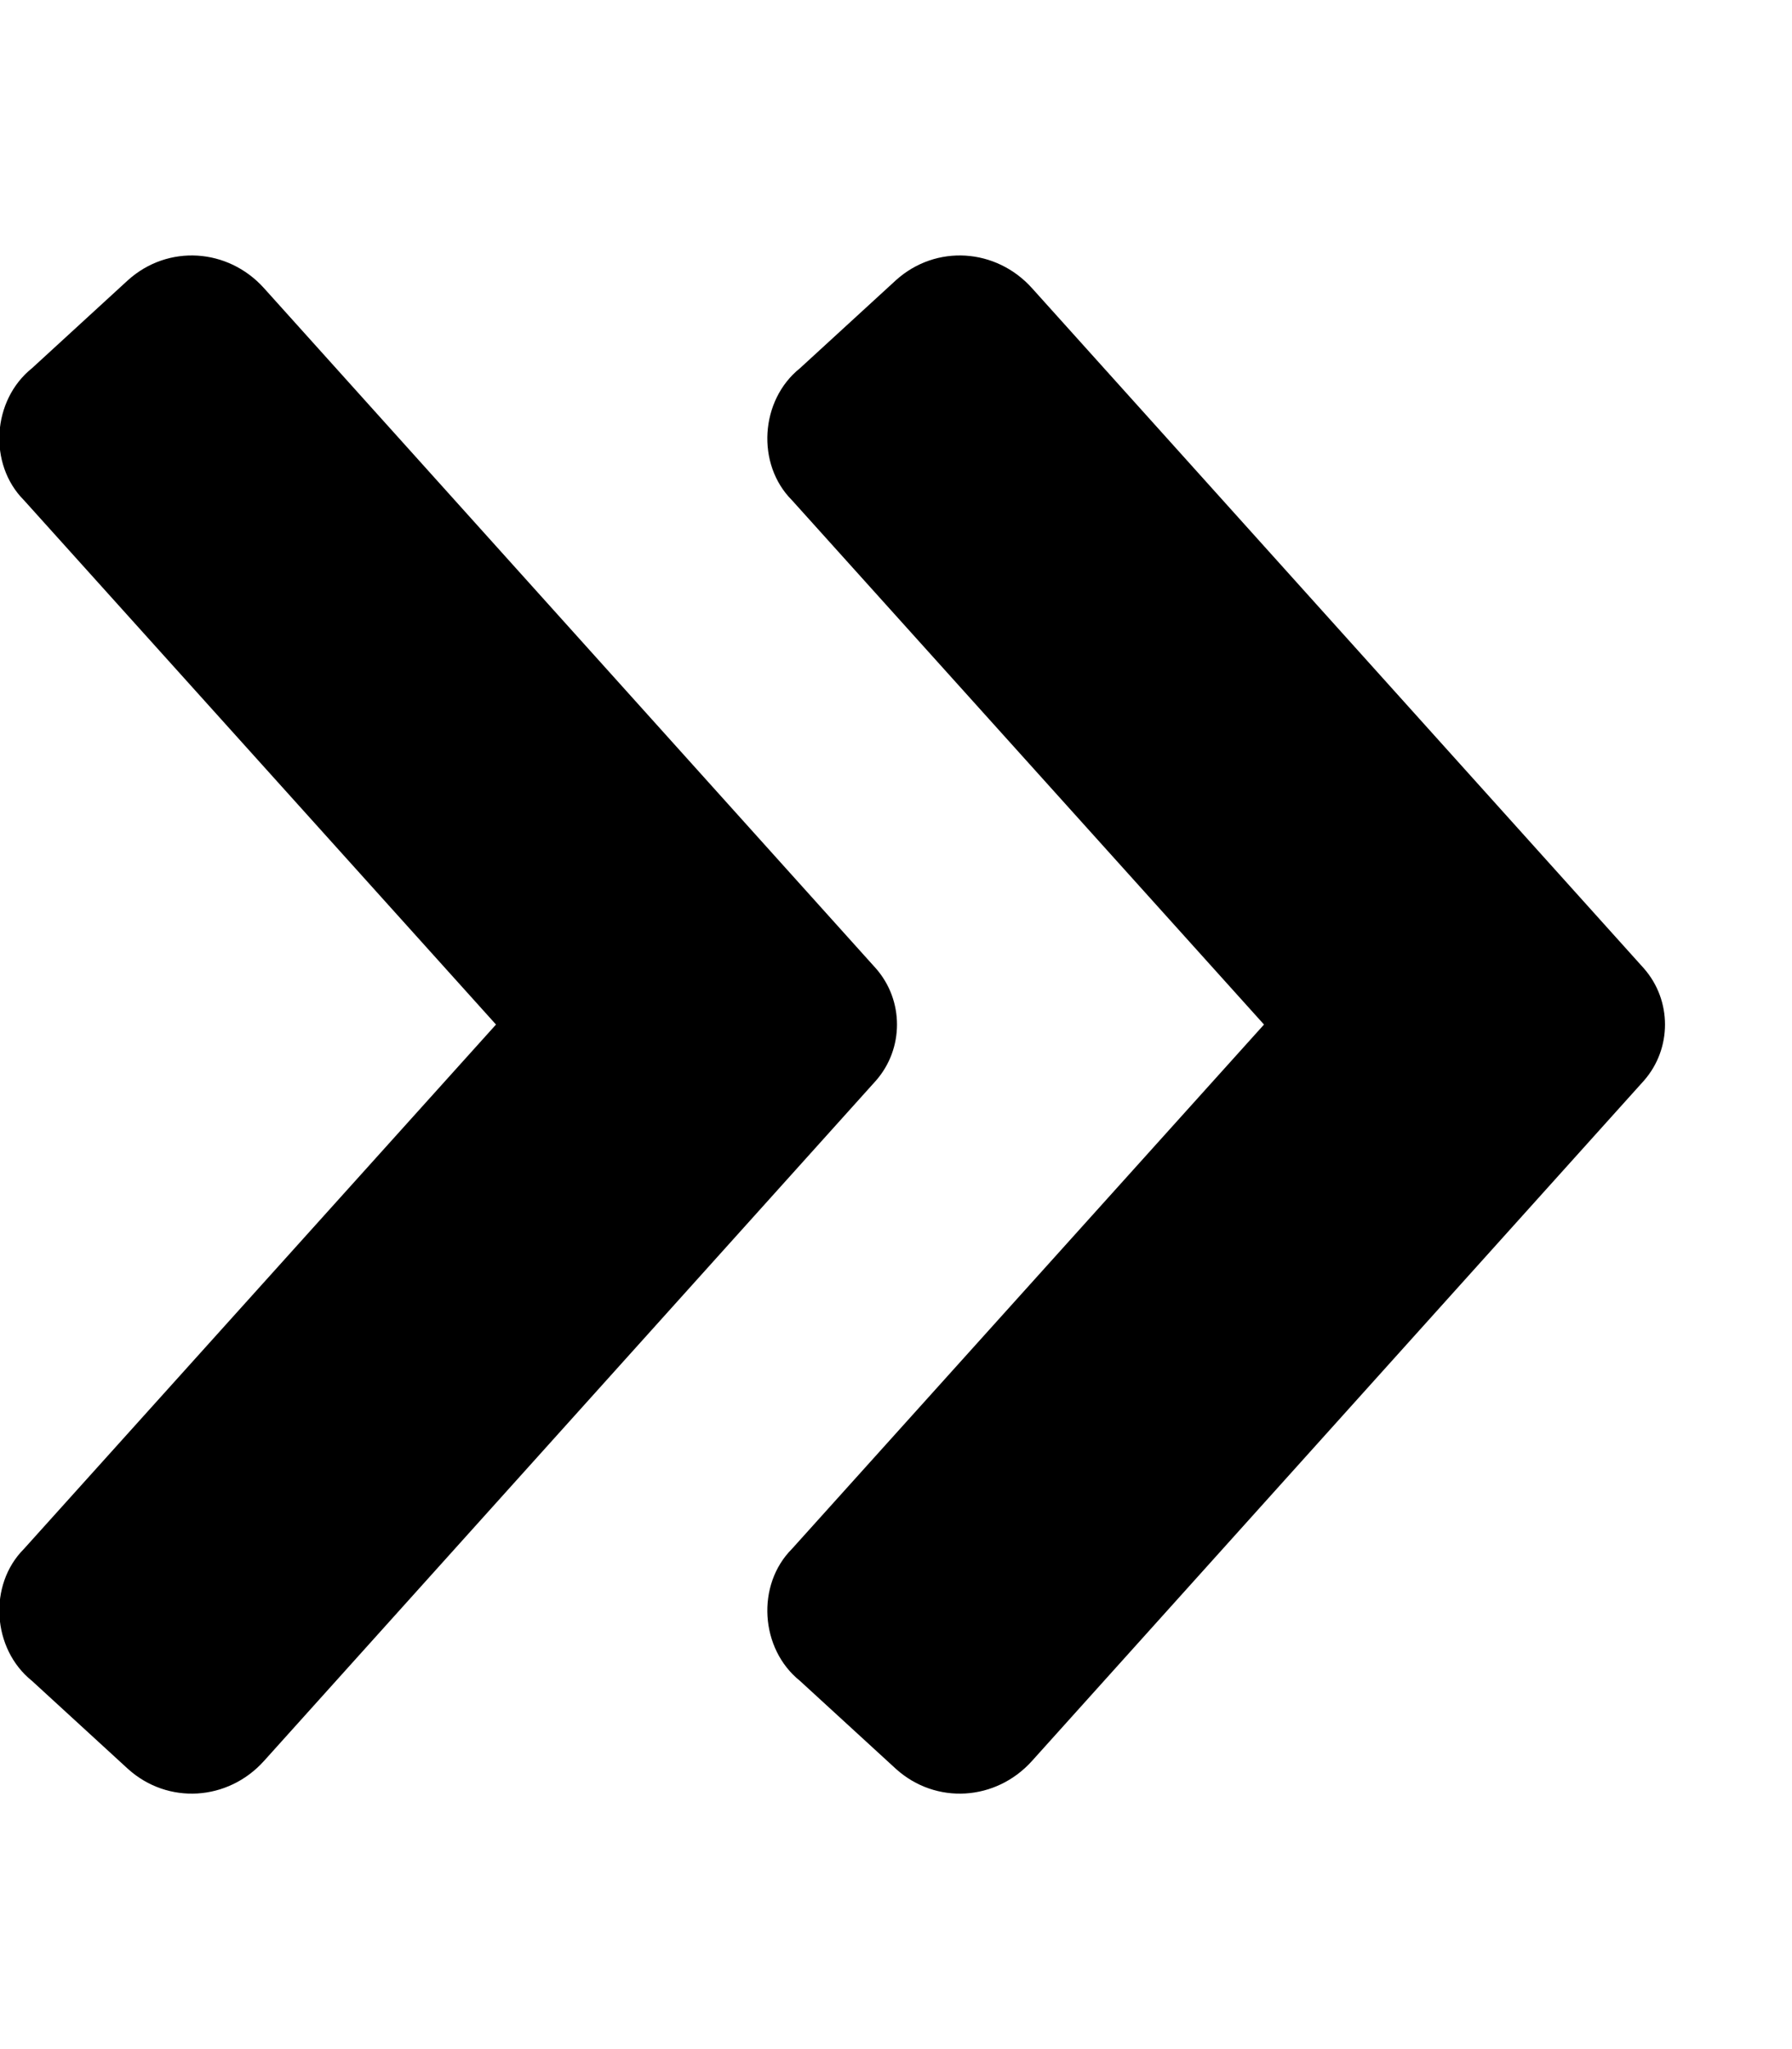<svg xmlns="http://www.w3.org/2000/svg" viewBox="0 0 448 512"><!-- Font Awesome Pro 6.0.0-alpha1 by @fontawesome - https://fontawesome.com License - https://fontawesome.com/license (Commercial License) --><path d="M219 242L66 72C57 62 42 61 32 70L8 92C-2 100 -3 116 6 125L124 256L6 387C-3 396 -2 412 8 420L32 442C42 451 57 450 66 440L219 270C226 262 226 250 219 242ZM411 242L258 72C249 62 234 61 224 70L200 92C190 100 189 116 198 125L316 256L198 387C189 396 190 412 200 420L224 442C234 451 249 450 258 440L411 270C418 262 418 250 411 242Z"/></svg>